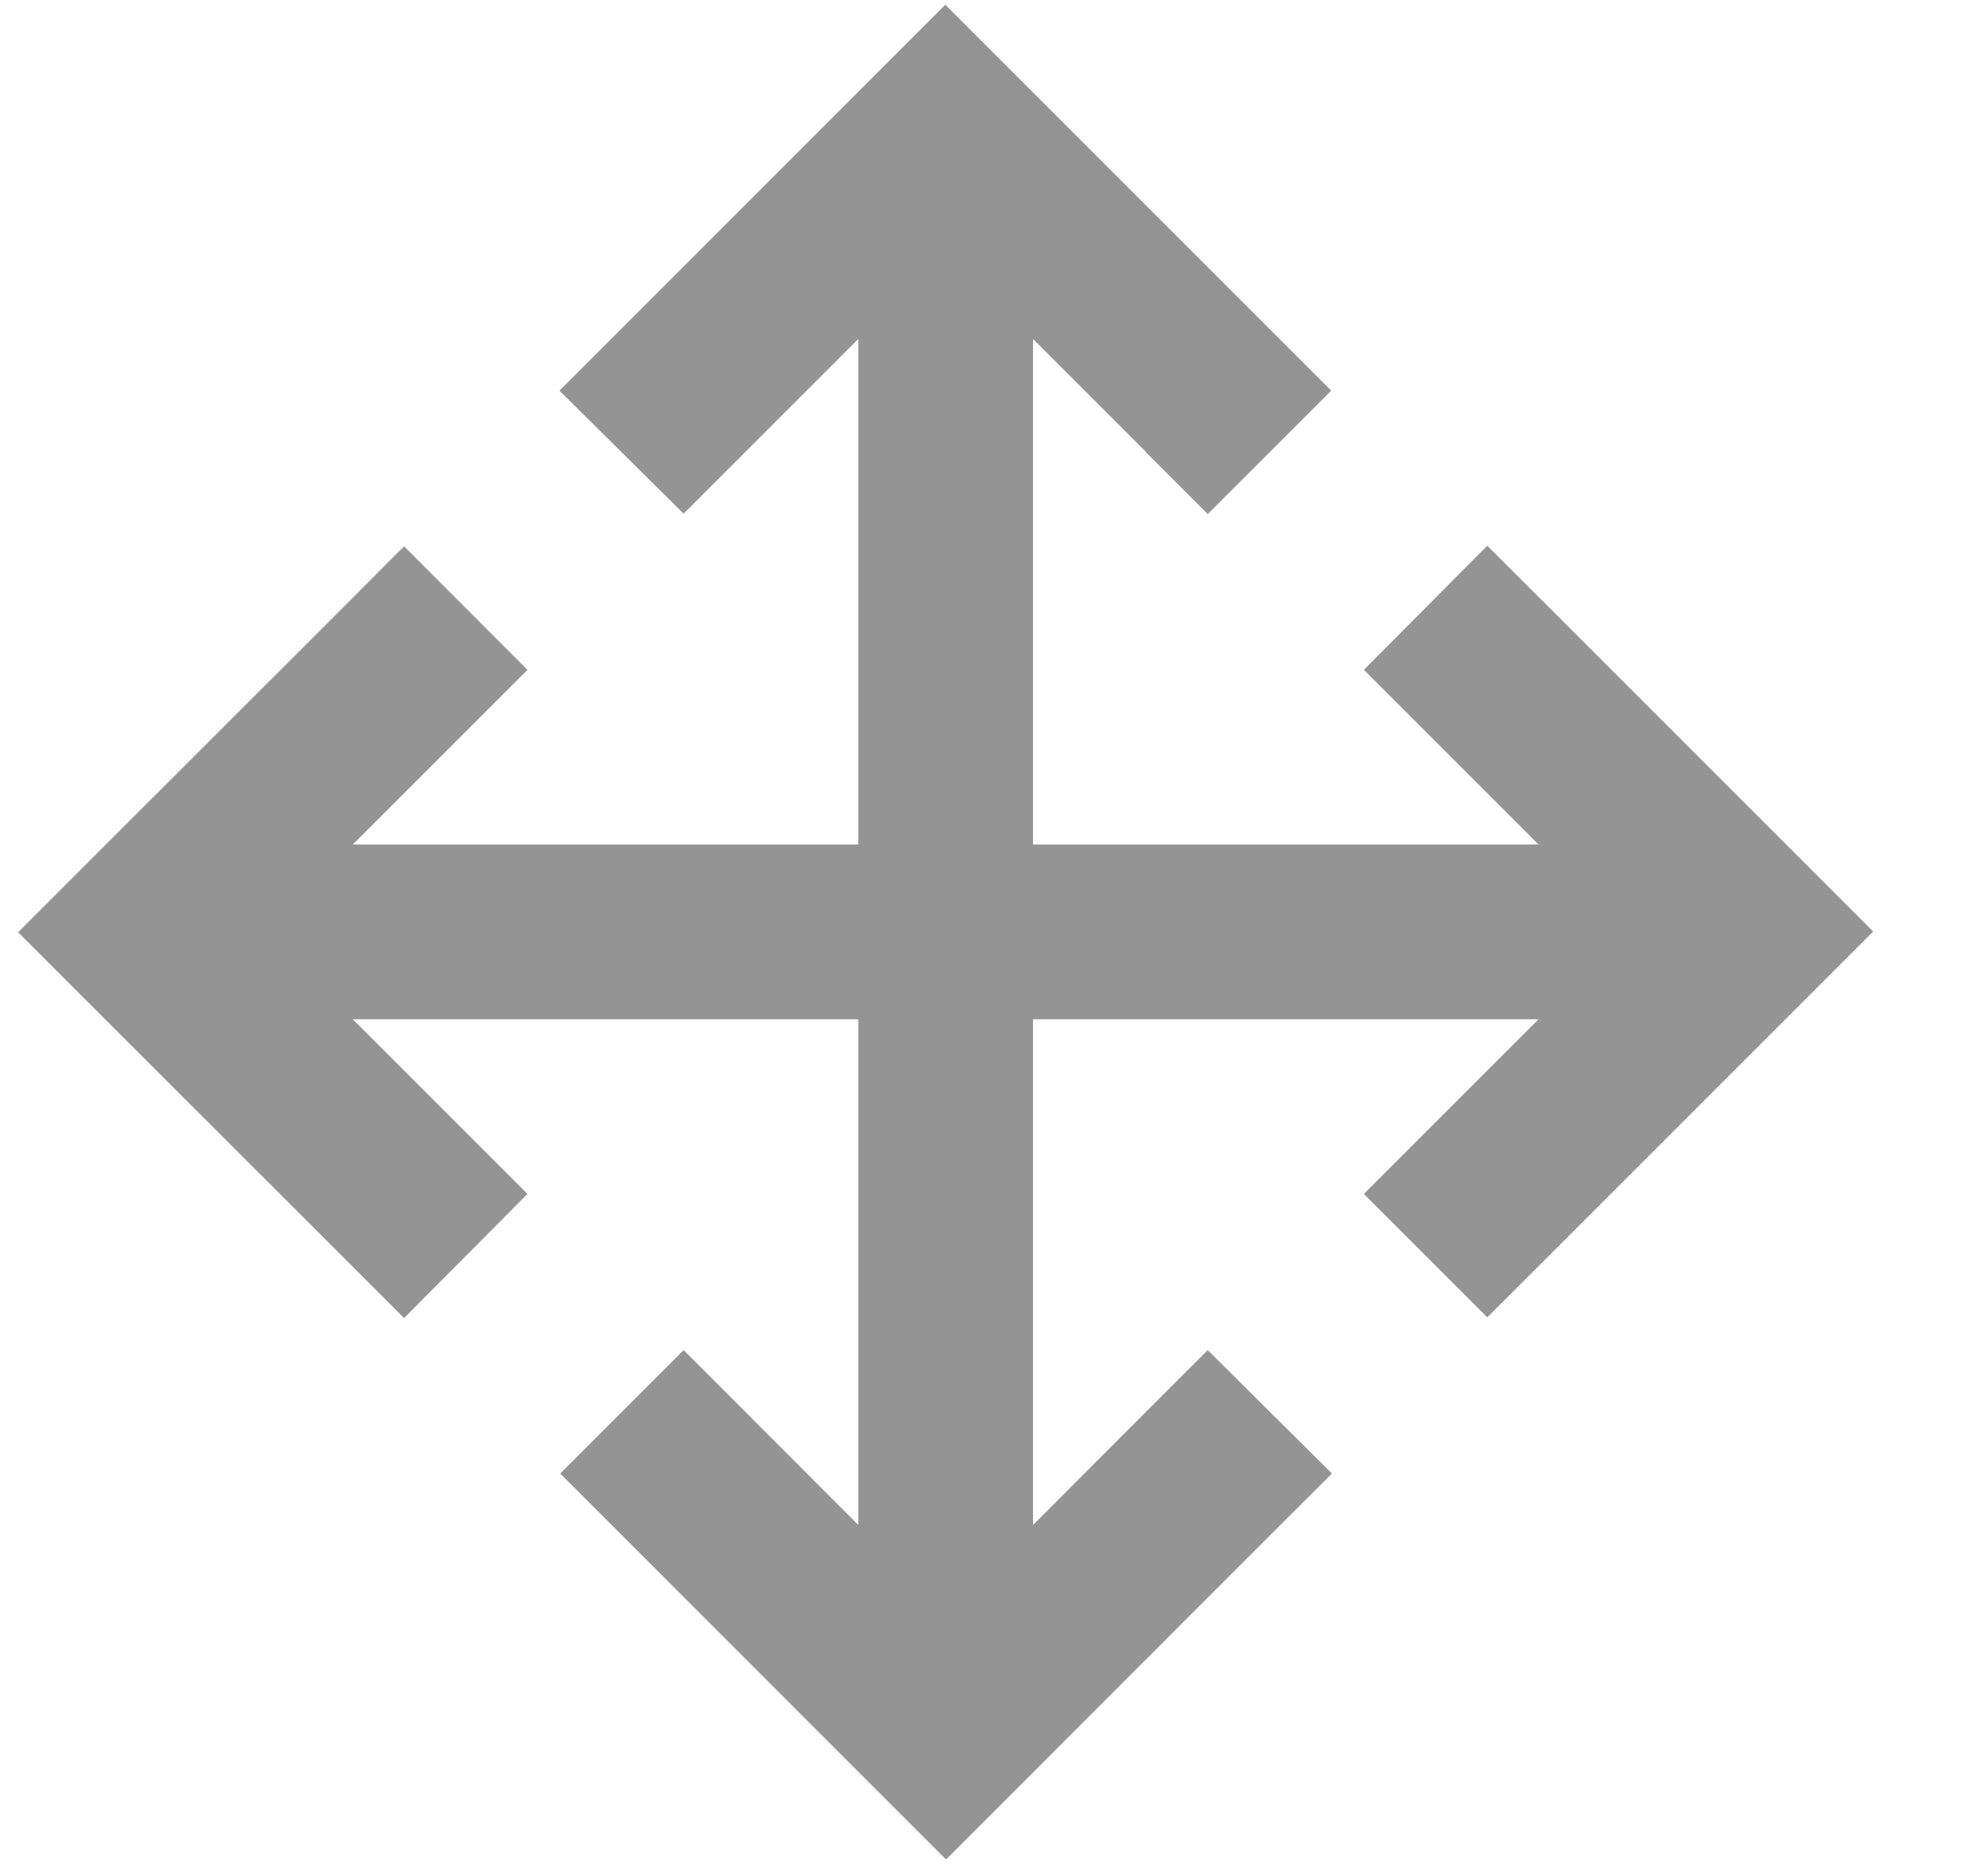 <svg width="16" height="15" viewBox="0 0 16 15" fill="none" xmlns="http://www.w3.org/2000/svg">
<g clip-path="url(#clip0_5341_986)">
<path d="M9.222 3.639L9.72 4.137L10.714 3.144L10.216 2.646L8.106 0.536L7.608 0.038L7.11 0.536L5.001 2.646L4.503 3.144L5.502 4.134L6 3.636L6.908 2.728V6.797H2.839L3.747 5.889L4.245 5.391L3.252 4.397L2.754 4.896L0.644 7.005L0.146 7.503L0.644 8.001L2.754 10.11L3.252 10.608L4.245 9.609L3.747 9.111L2.839 8.203H6.908V12.273L6 11.364L5.502 10.866L4.509 11.859L5.007 12.357L7.116 14.467L7.614 14.965L8.112 14.467L10.221 12.357L10.72 11.859L9.72 10.866L9.222 11.364L8.314 12.273V8.203H12.383L11.475 9.111L10.977 9.609L11.97 10.602L12.469 10.104L14.578 7.995L15.076 7.497L14.578 6.999L12.469 4.89L11.97 4.392L10.977 5.391L11.475 5.889L12.383 6.797H8.314V2.728L9.222 3.636V3.639Z" fill="#949494"/>
</g>
<defs>
<clipPath id="clip0_5341_986">
<rect width="15" height="15" fill="white" transform="translate(0.111)"/>
</clipPath>
</defs>
</svg>
